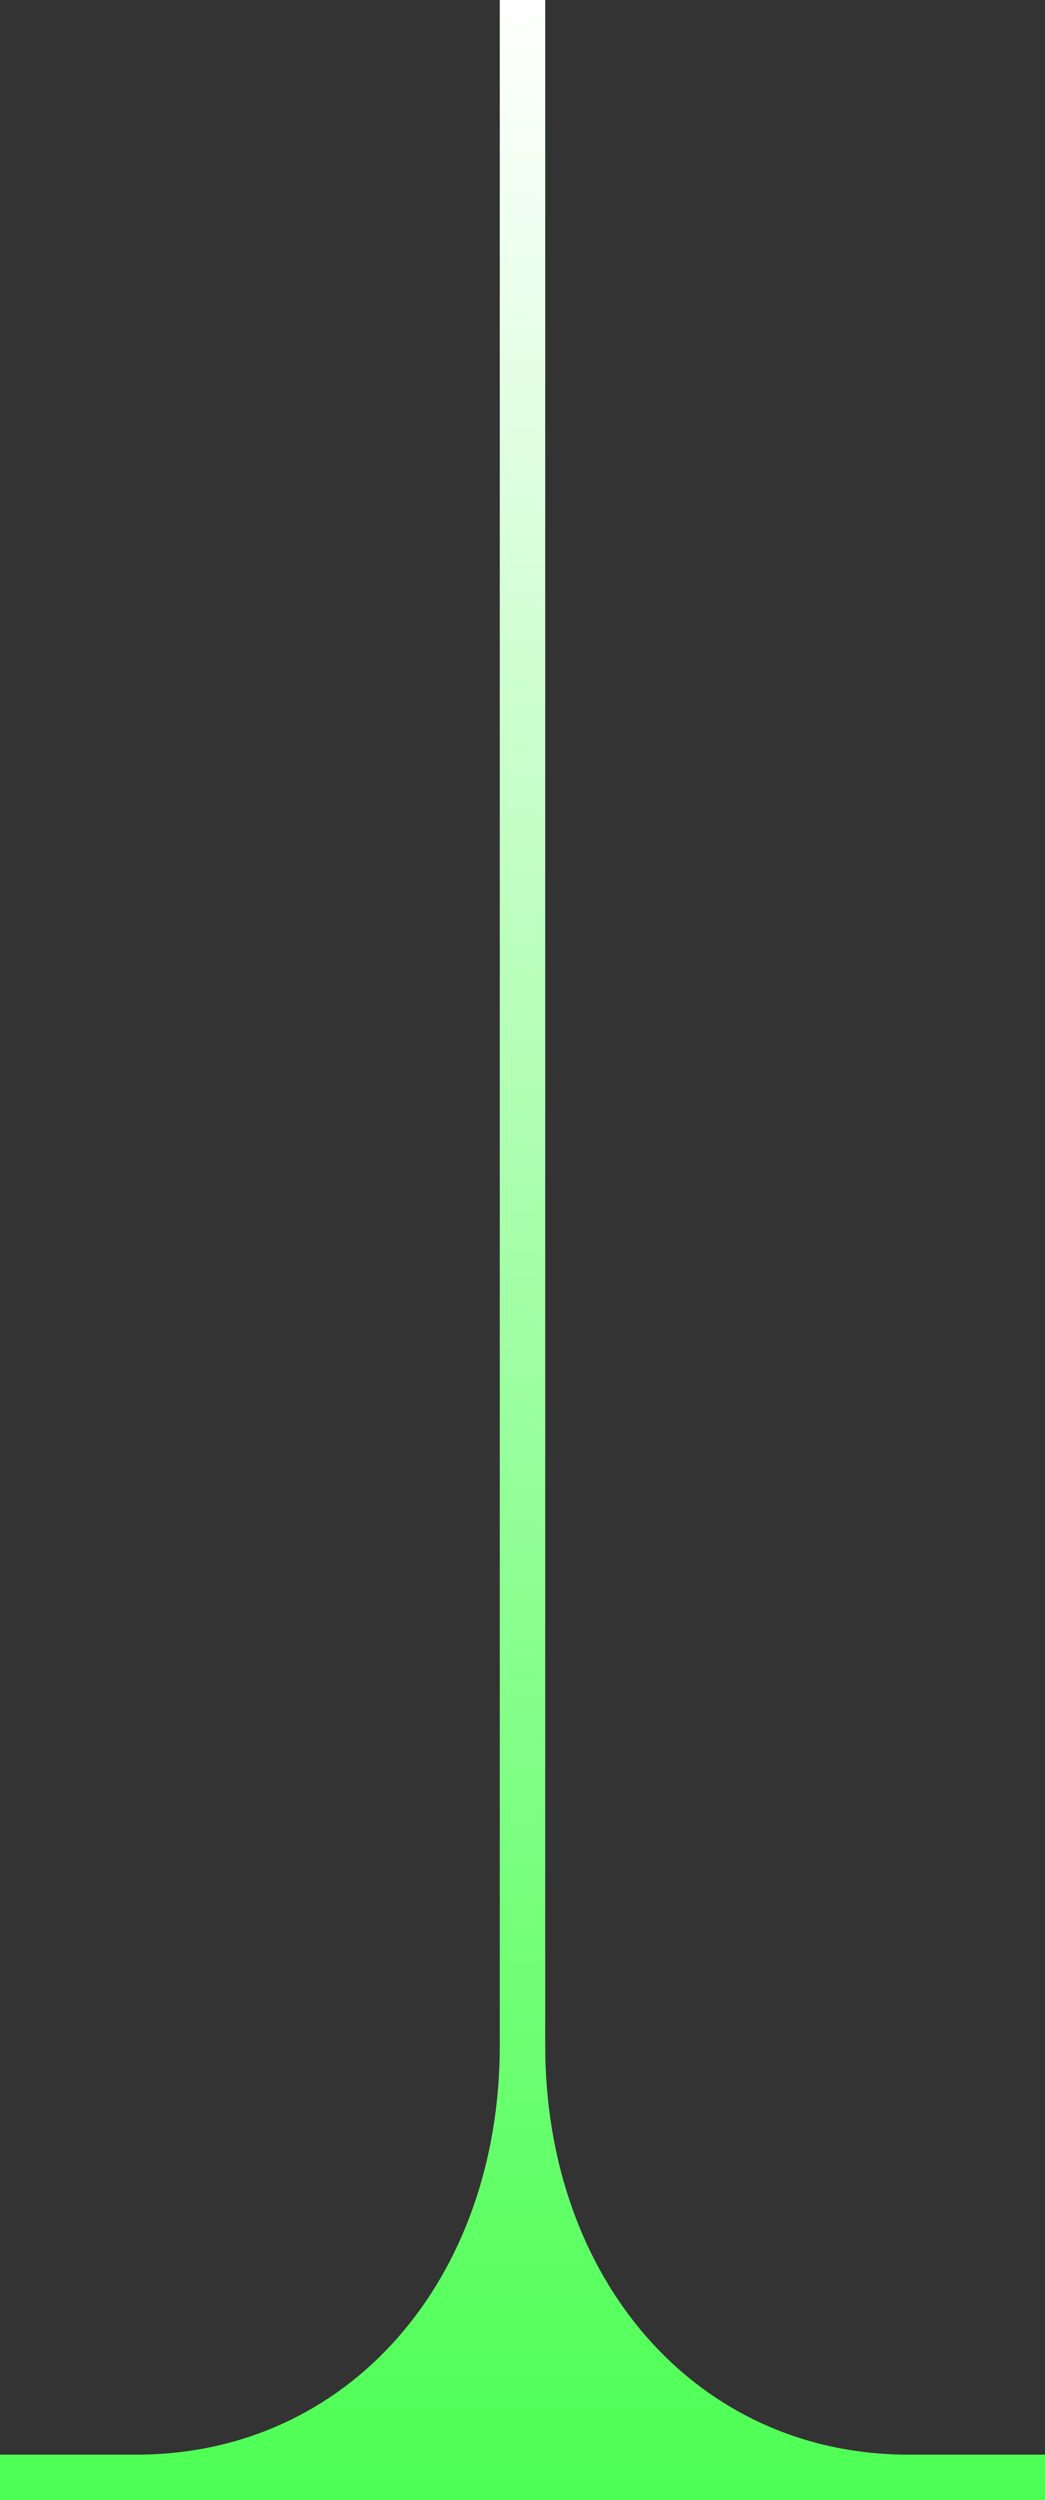 <svg width="23" height="55" viewBox="0 0 23 55" fill="none" xmlns="http://www.w3.org/2000/svg">
<rect x="0" y="0" width="23" height="55" fill="#333333" stroke="none"/>
<path d="M11 3.96601e-07L11 45C11 50.13 7.684 54 3 54L-5.78119e-08 54L0 55L23 55L23 54L20 54C15.316 54 12 50.13 12 45L12 3.63551e-07L11 3.96601e-07Z" fill="url(#paint0_linear_1816_43763)"/>
<defs>
<linearGradient id="paint0_linear_1816_43763" x1="11.129" y1="55" x2="11.129" y2="2.86074e-08" gradientUnits="userSpaceOnUse">
<stop stop-color="#4CFF53"/>
<stop offset="1" stop-color="white"/>
</linearGradient>
</defs>
</svg>

